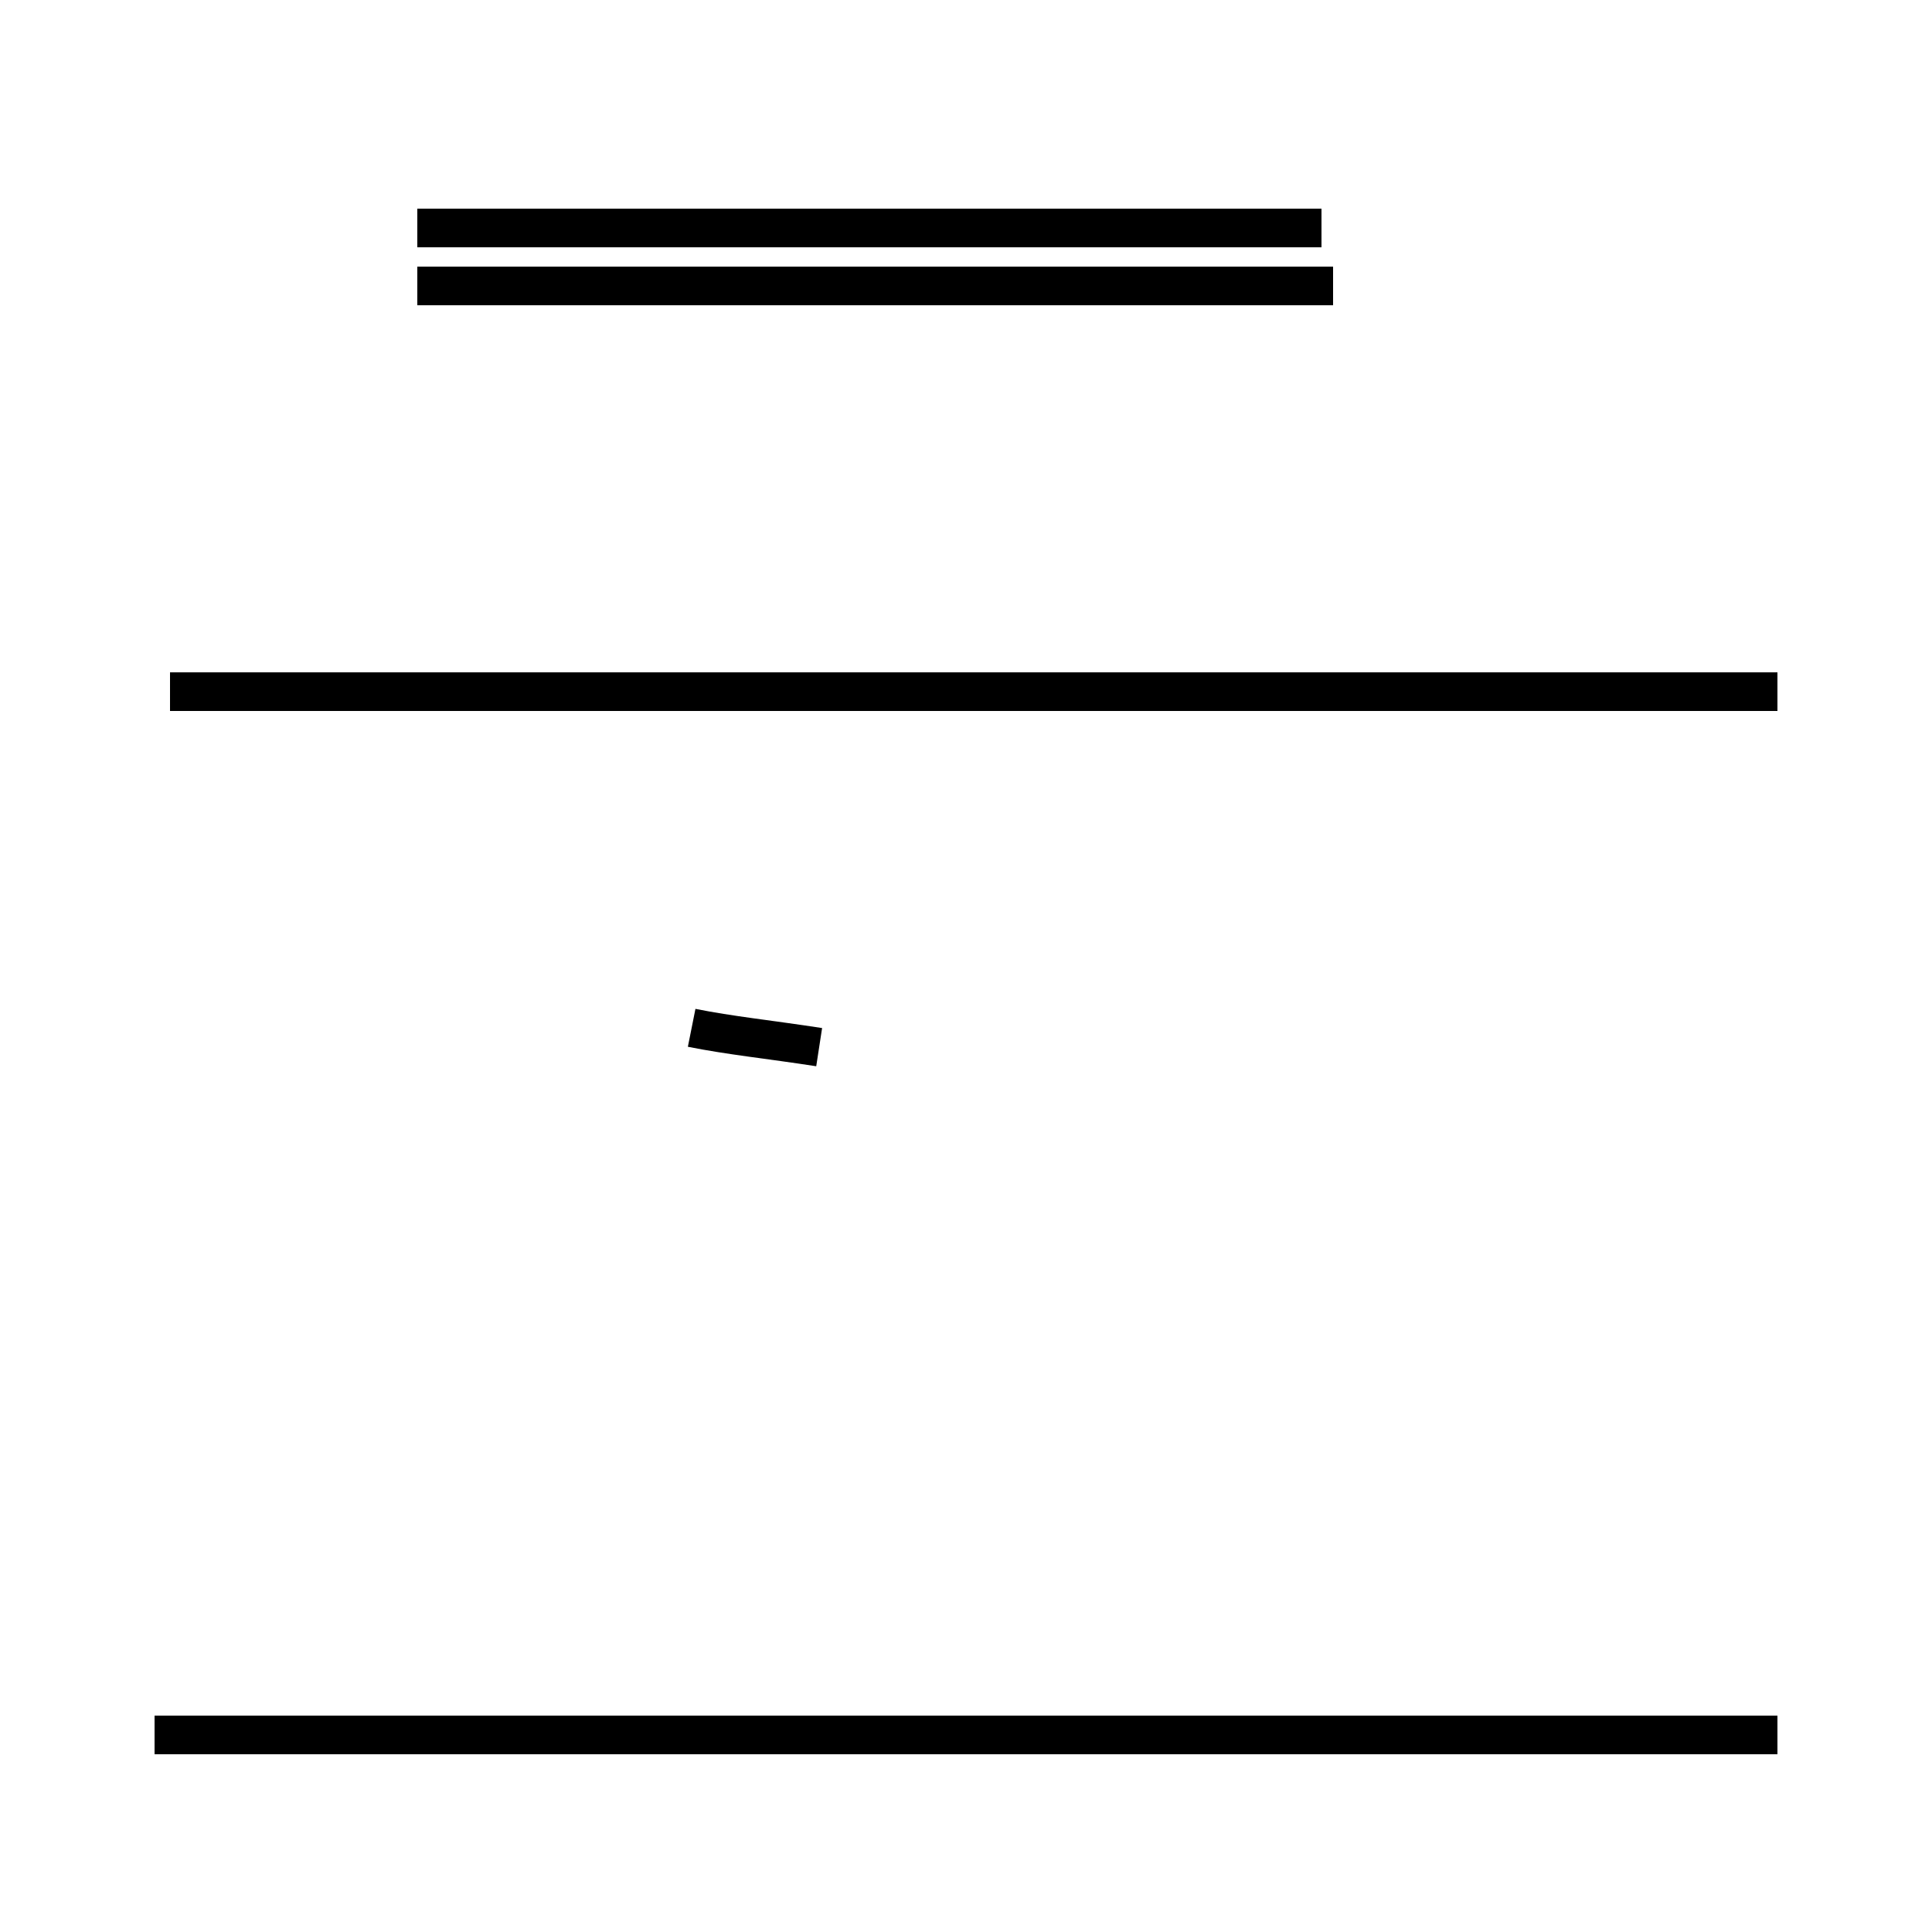 <?xml version='1.0' encoding='utf8'?>
<svg viewBox="0.0 -44.0 50.0 50.0" version="1.1" xmlns="http://www.w3.org/2000/svg">
<rect x="0.0" y="-44.0" width="50.0" height="50.0" fill="#808080" stroke="none"/>
<rect x="-1000" y="-1000" width="2000" height="2000" stroke="white" fill="white"/>
<g style="fill:none; stroke:#000000;  stroke-width:1">
<path d="M 25.1 26.1 L 4.4 26.1 M 46.0 26.1 L 4.4 26.1 M 10.8 38.1 L 34.2 38.1 M 21.2 16.9 C 19.9 17.1 18.9 17.2 17.9 17.4 M 34.5 36.6 L 10.8 36.6 M 46.0 -0.9 L 4.0 -0.9 " transform="scale(1, -1)" />
</g>
</svg>